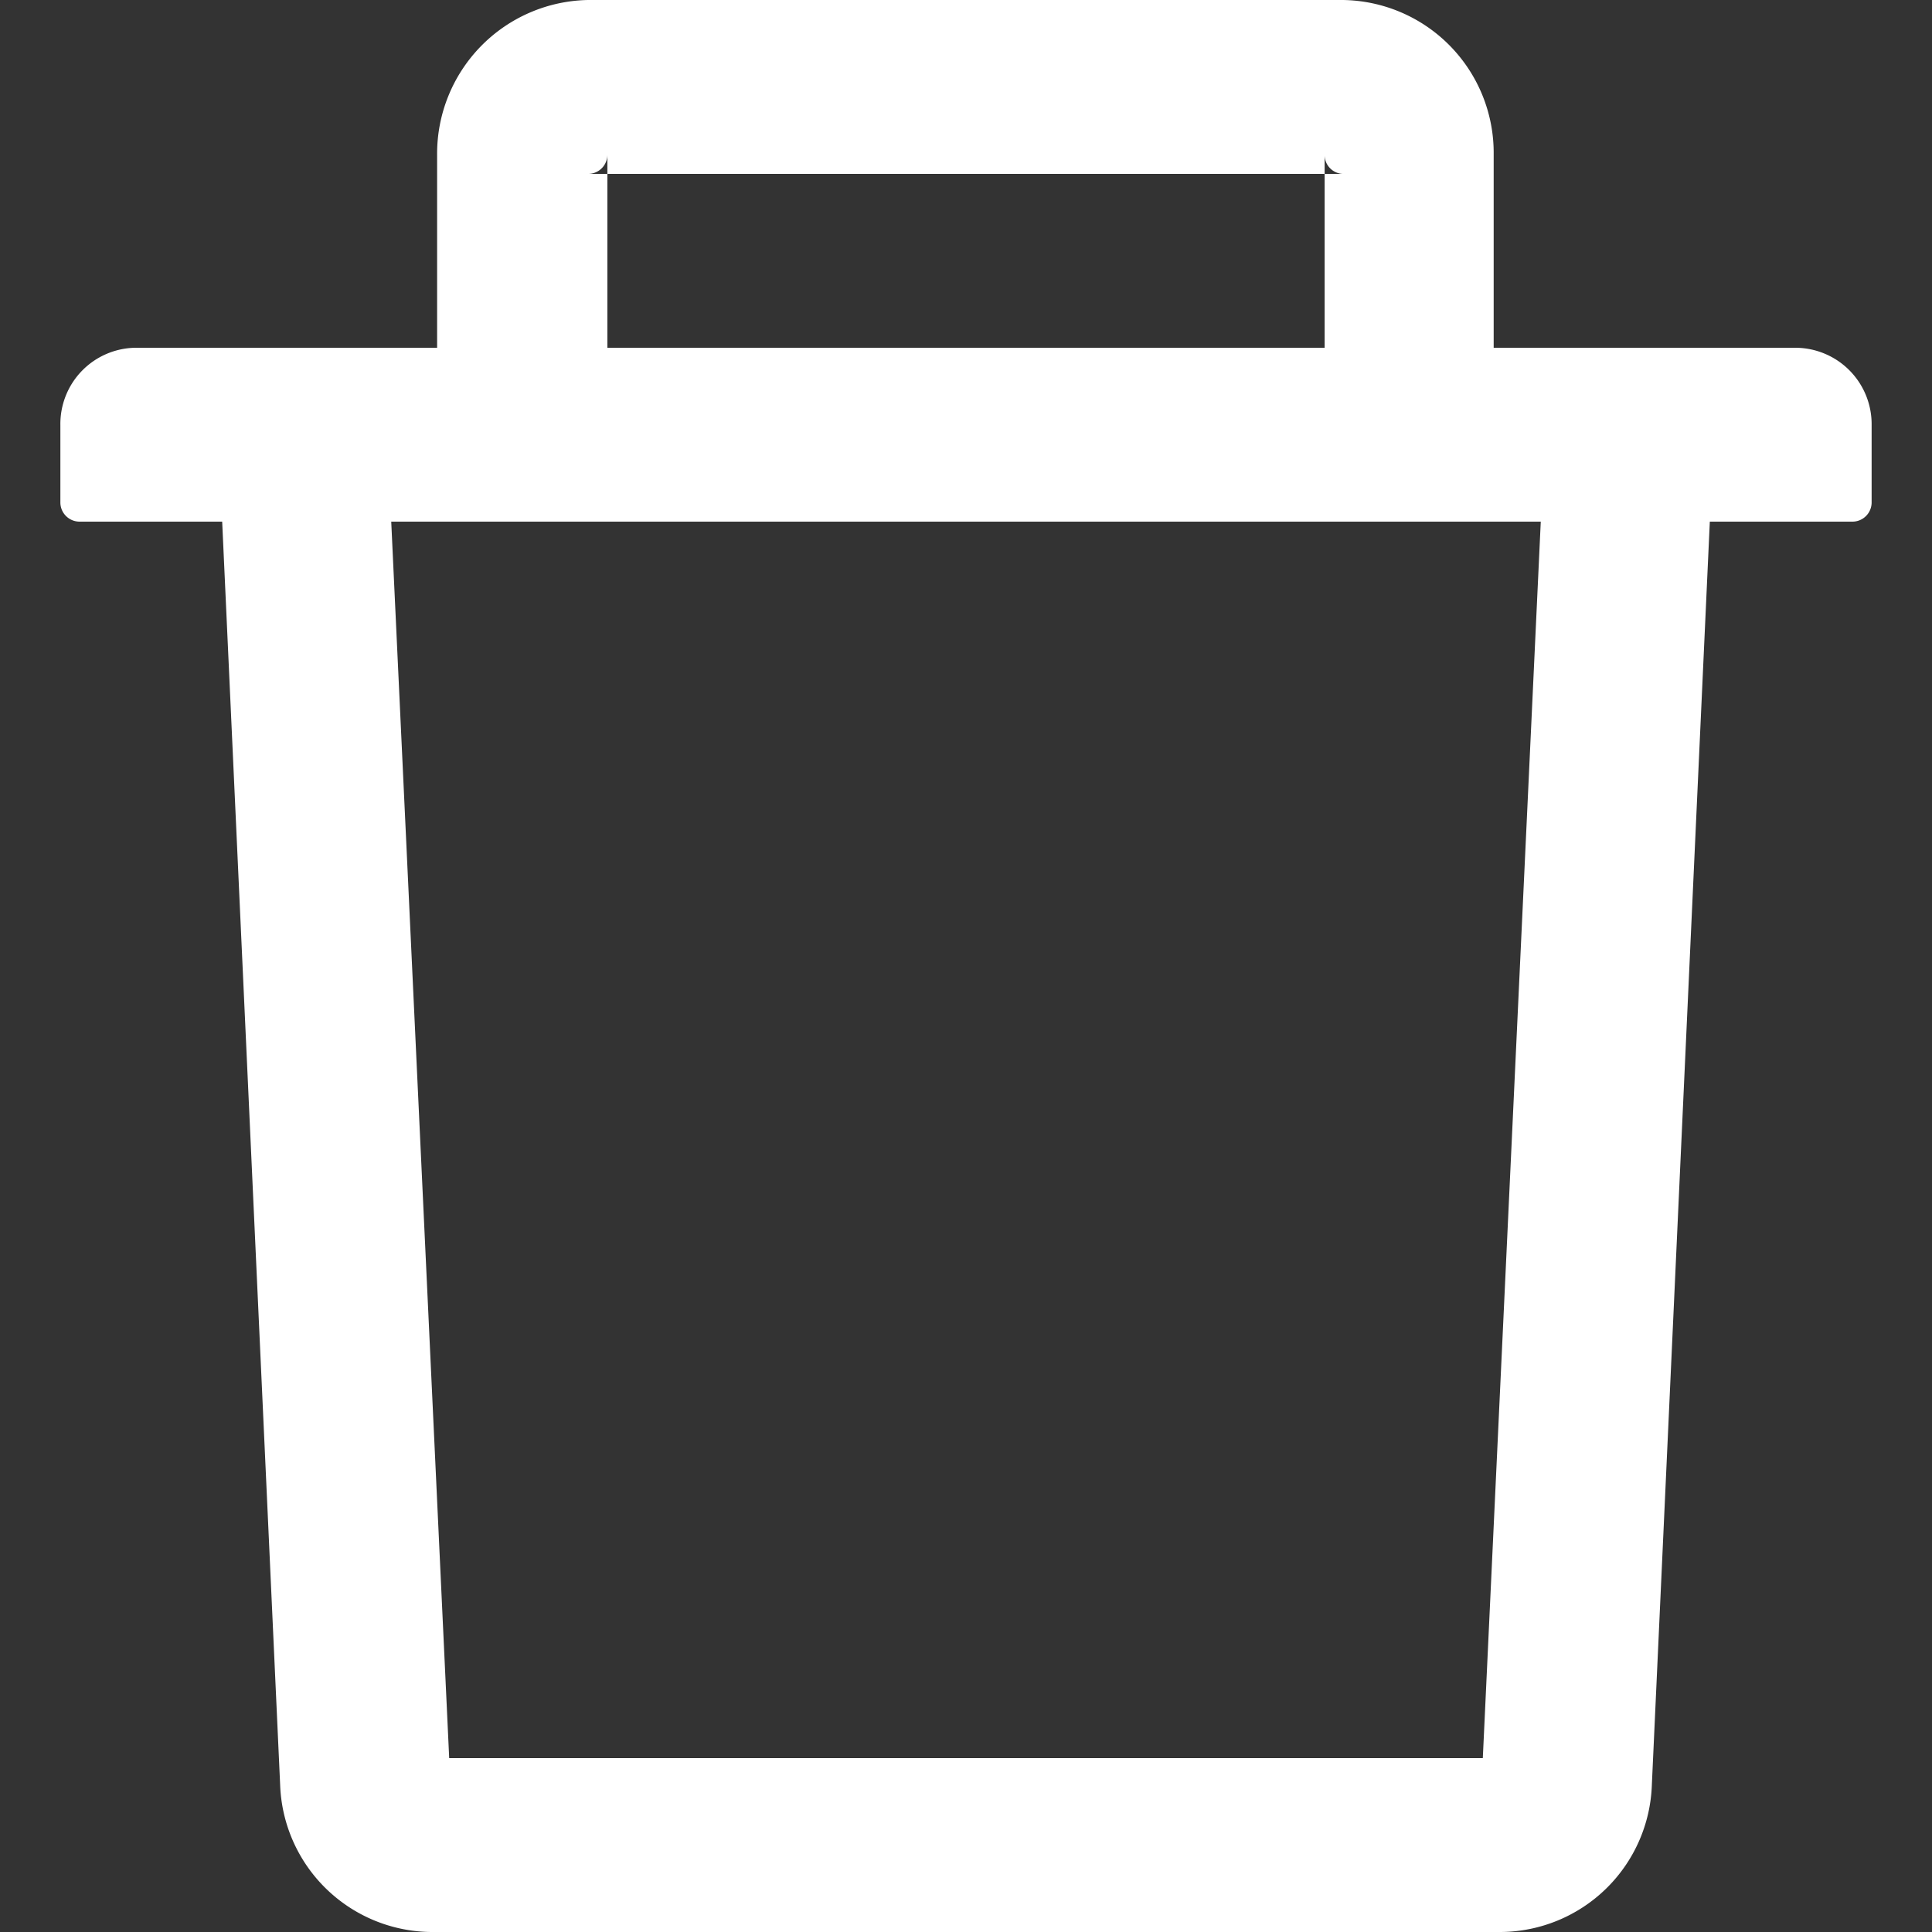 <svg xmlns="http://www.w3.org/2000/svg" width="16" height="16" viewBox="0 0 16 16">
  <rect x="0" y="0" width="16" height="16" fill="#333333" stroke="none"/>
  <defs>
    <style>
      .cls-1 {
        fill: #fff;
        fill-rule: evenodd;
      }
    </style>
  </defs>
  <path id="回收站" class="cls-1" d="M3169.84,613.32h-1.18l-0.48,10.46a1.261,1.261,0,0,1-1.25,1.22h-8.86a1.263,1.263,0,0,1-1.25-1.22l-0.48-10.46h-1.18a0.159,0.159,0,0,1-.16-0.16v-0.64a0.631,0.631,0,0,1,.62-0.64h2.5v-1.6a1.273,1.273,0,0,1,1.25-1.28h6.25a1.266,1.266,0,0,1,1.25,1.28v1.6h2.5a0.633,0.633,0,0,1,.63.64v0.64A0.159,0.159,0,0,1,3169.84,613.32Zm-4.22-2.88a0.157,0.157,0,0,1-.15-0.16v0.16h-5.94v-0.16a0.159,0.159,0,0,1-.16.16h0.16v1.44h5.94v-1.44h0.15Zm-7.88,2.88,0.48,10.24h8.56l0.48-10.24h-9.52Z" transform="translate(-3154.5 -609)"/>
</svg>
